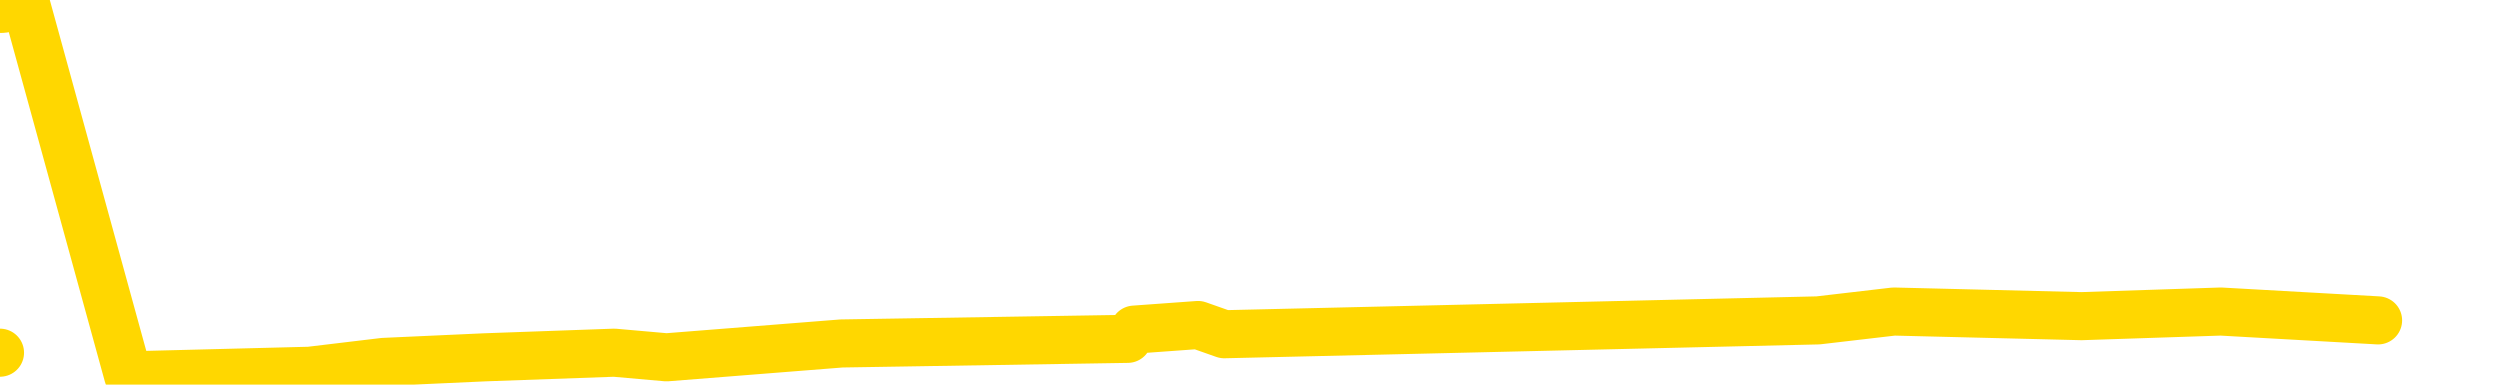 <svg xmlns="http://www.w3.org/2000/svg" version="1.1" viewBox="0 0 6500 1000">
	<path fill="none" stroke="gold" stroke-width="125" stroke-linecap="round" stroke-linejoin="round" d="M0 917  L-21942 917 L-21530 893 L-21306 905 L-21248 893 L-21211 869 L-21026 845 L-20536 822 L-20243 810 L-19931 798 L-19697 774 L-19643 750 L-19584 726 L-19431 714 L-19391 702 L-19258 691 L-18965 702 L-18425 691 L-17814 667 L-17767 691 L-17126 667 L-17093 679 L-16568 655 L-16435 643 L-16045 595 L-15717 571 L-15599 548 L-15388 571 L-14671 559 L-14101 548 L-13994 536 L-13820 512 L-13598 488 L-13197 476 L-13171 452 L-12243 428 L-12155 405 L-12073 381 L-12003 357 L-11706 345 L-11554 333 L-9664 405 L-9563 369 L-9301 345 L-9007 369 L-8866 345 L-8617 333 L-8581 321 L-8423 297 L-7959 286 L-7706 262 L-7494 250 L-7243 238 L-6894 214 L-5966 190 L-5873 166 L-5462 154 L-4291 143 L-3102 119 L-3010 95 L-2982 71 L-2716 35 L-2417 12 L-2289 0 L-2251 -23 L-1437 59 L-1053 47 L7 23 L68 12 L333 976 L805 964 L997 941 L1261 929 L1597 917 L1733 929 L2188 893 L2932 881 L2949 857 L3115 845 L3183 869 L3699 857 L4727 833 L4924 810 L5412 822 L5774 810 L6183 833" />
</svg>
